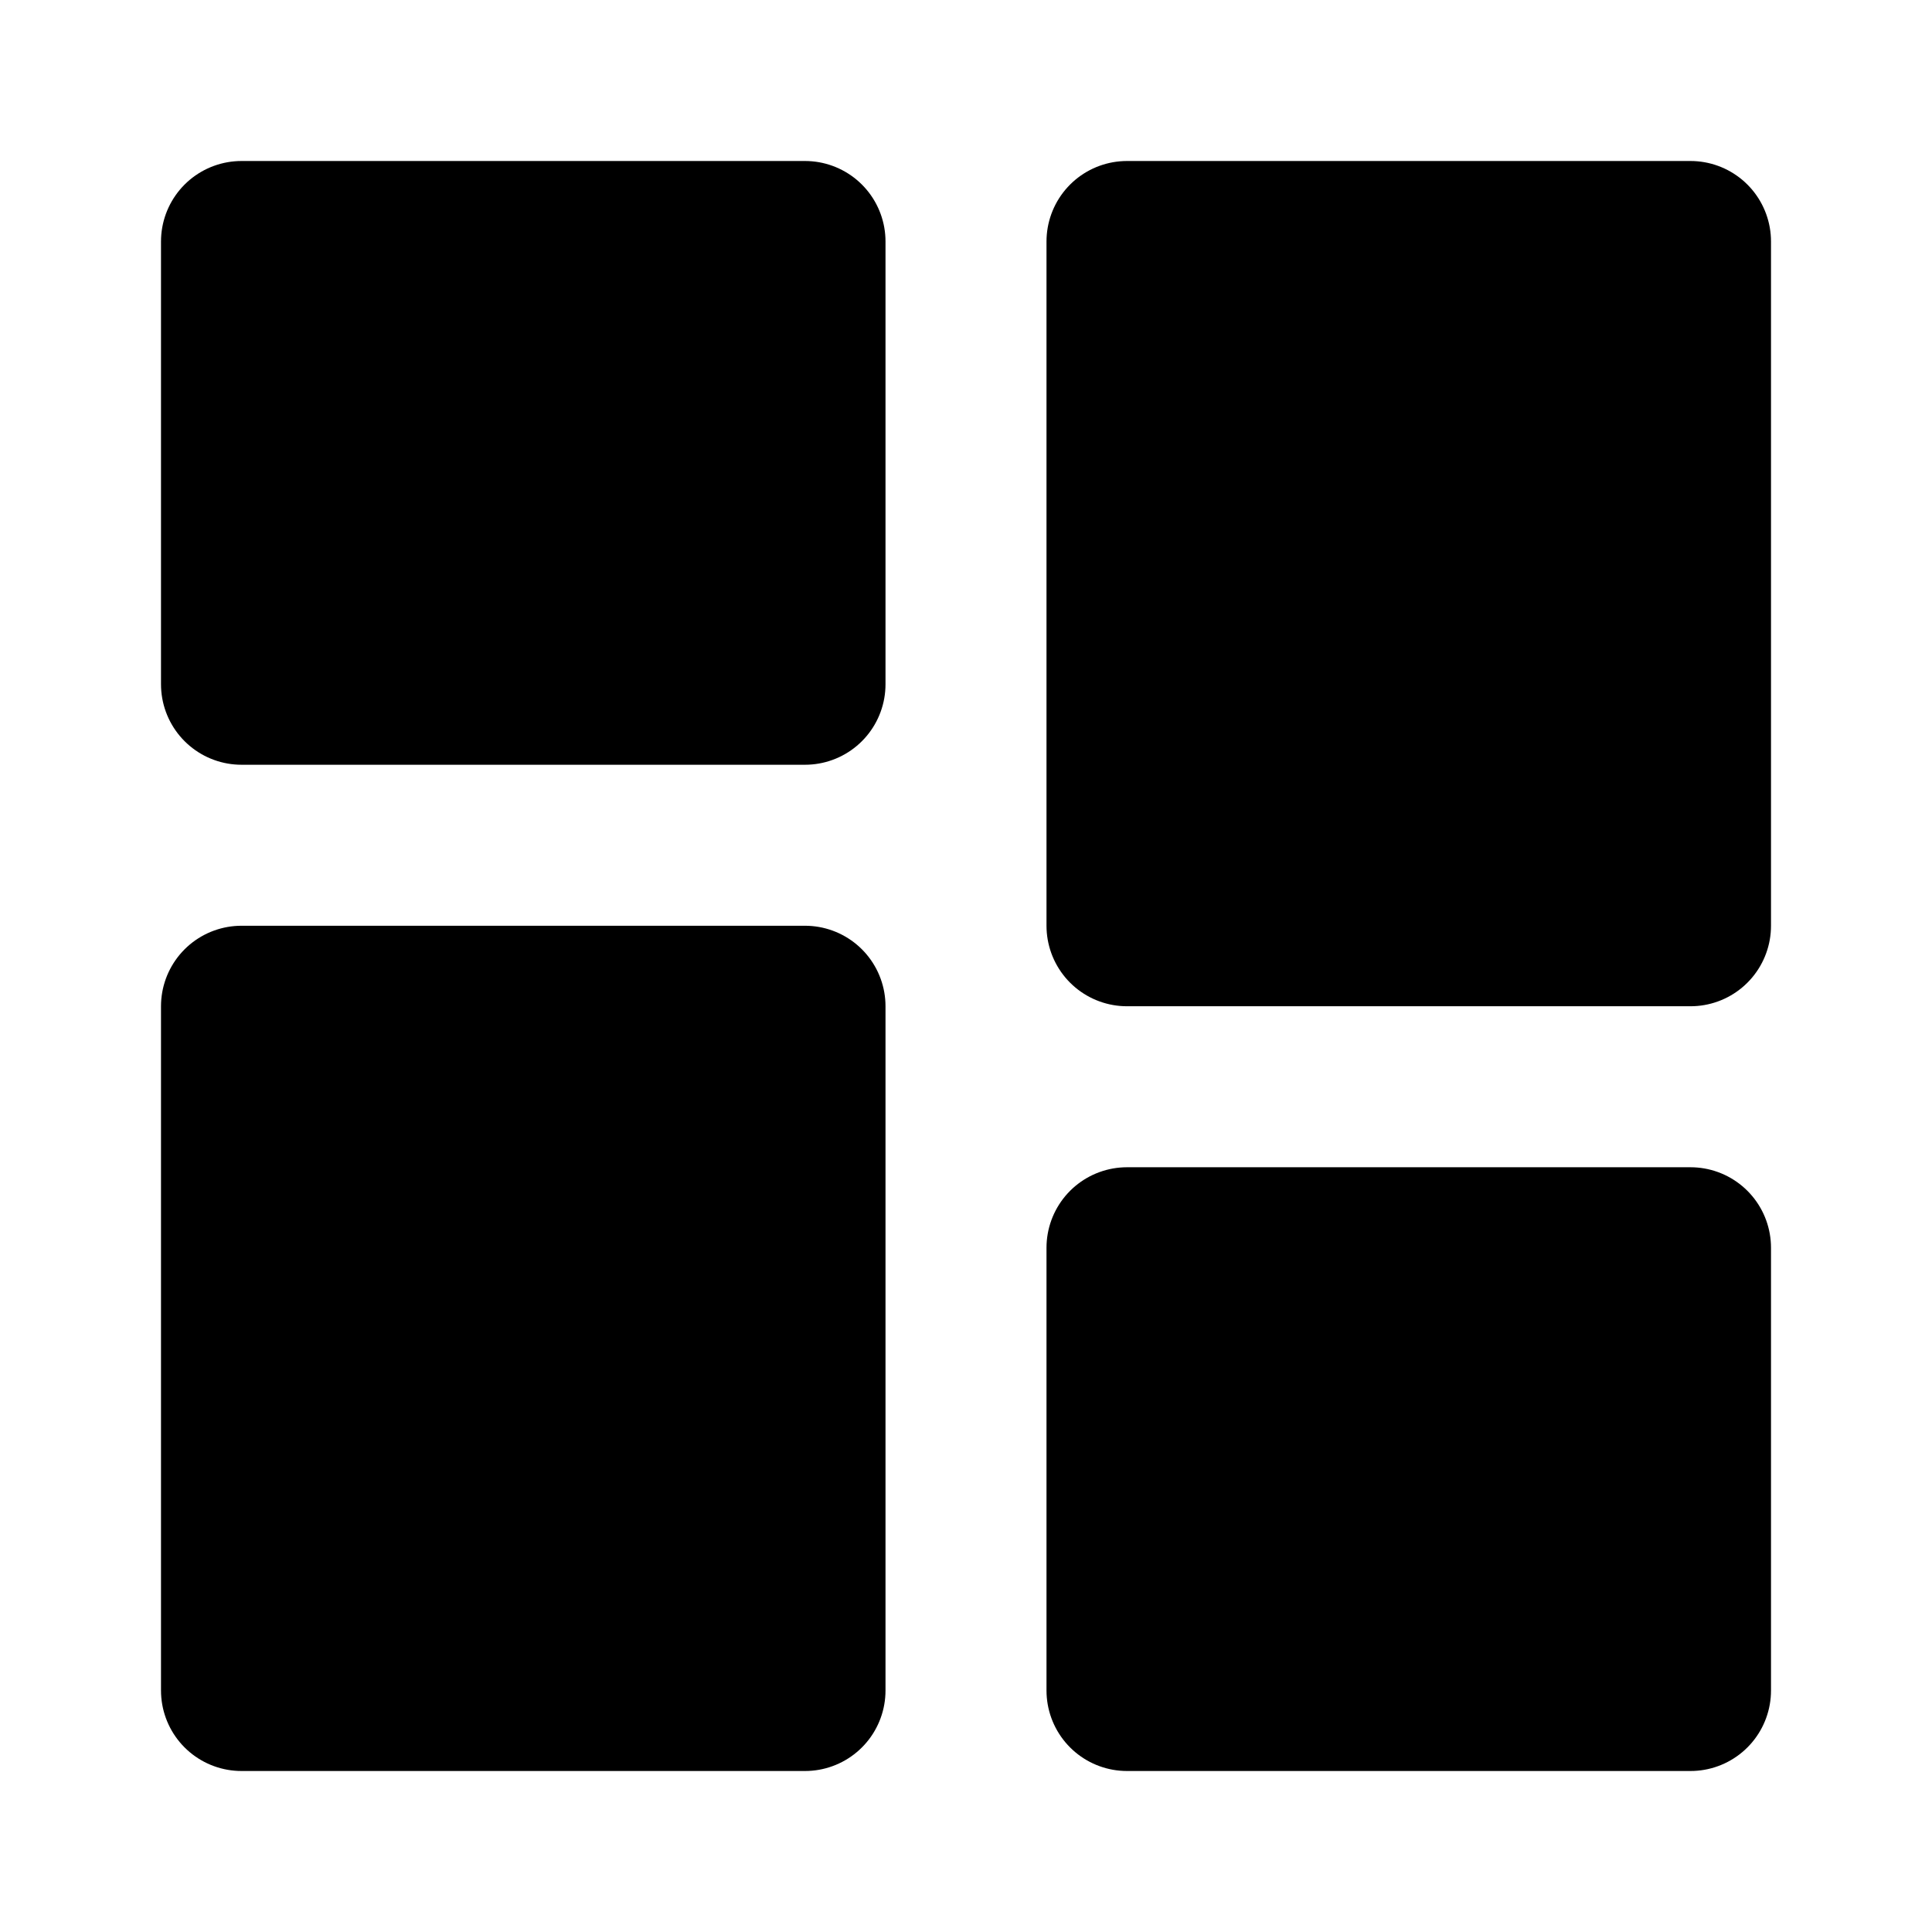 <?xml version="1.0" encoding="UTF-8"?><svg width="24" height="24" viewBox="0 0 48 48" fill="none" xmlns="http://www.w3.org/2000/svg"><path d="M20 6H6V17H20V6Z" fill="#000" stroke="#000" stroke-width="4" stroke-linejoin="round"/><path d="M42 31H28V42H42V31Z" fill="#000" stroke="#000" stroke-width="4" stroke-linejoin="round"/><path d="M42 6H28V23H42V6Z" fill="#000" stroke="#000" stroke-width="4" stroke-linejoin="round"/><path d="M20 25H6V42H20V25Z" fill="#000" stroke="#000" stroke-width="4" stroke-linejoin="round"/></svg>